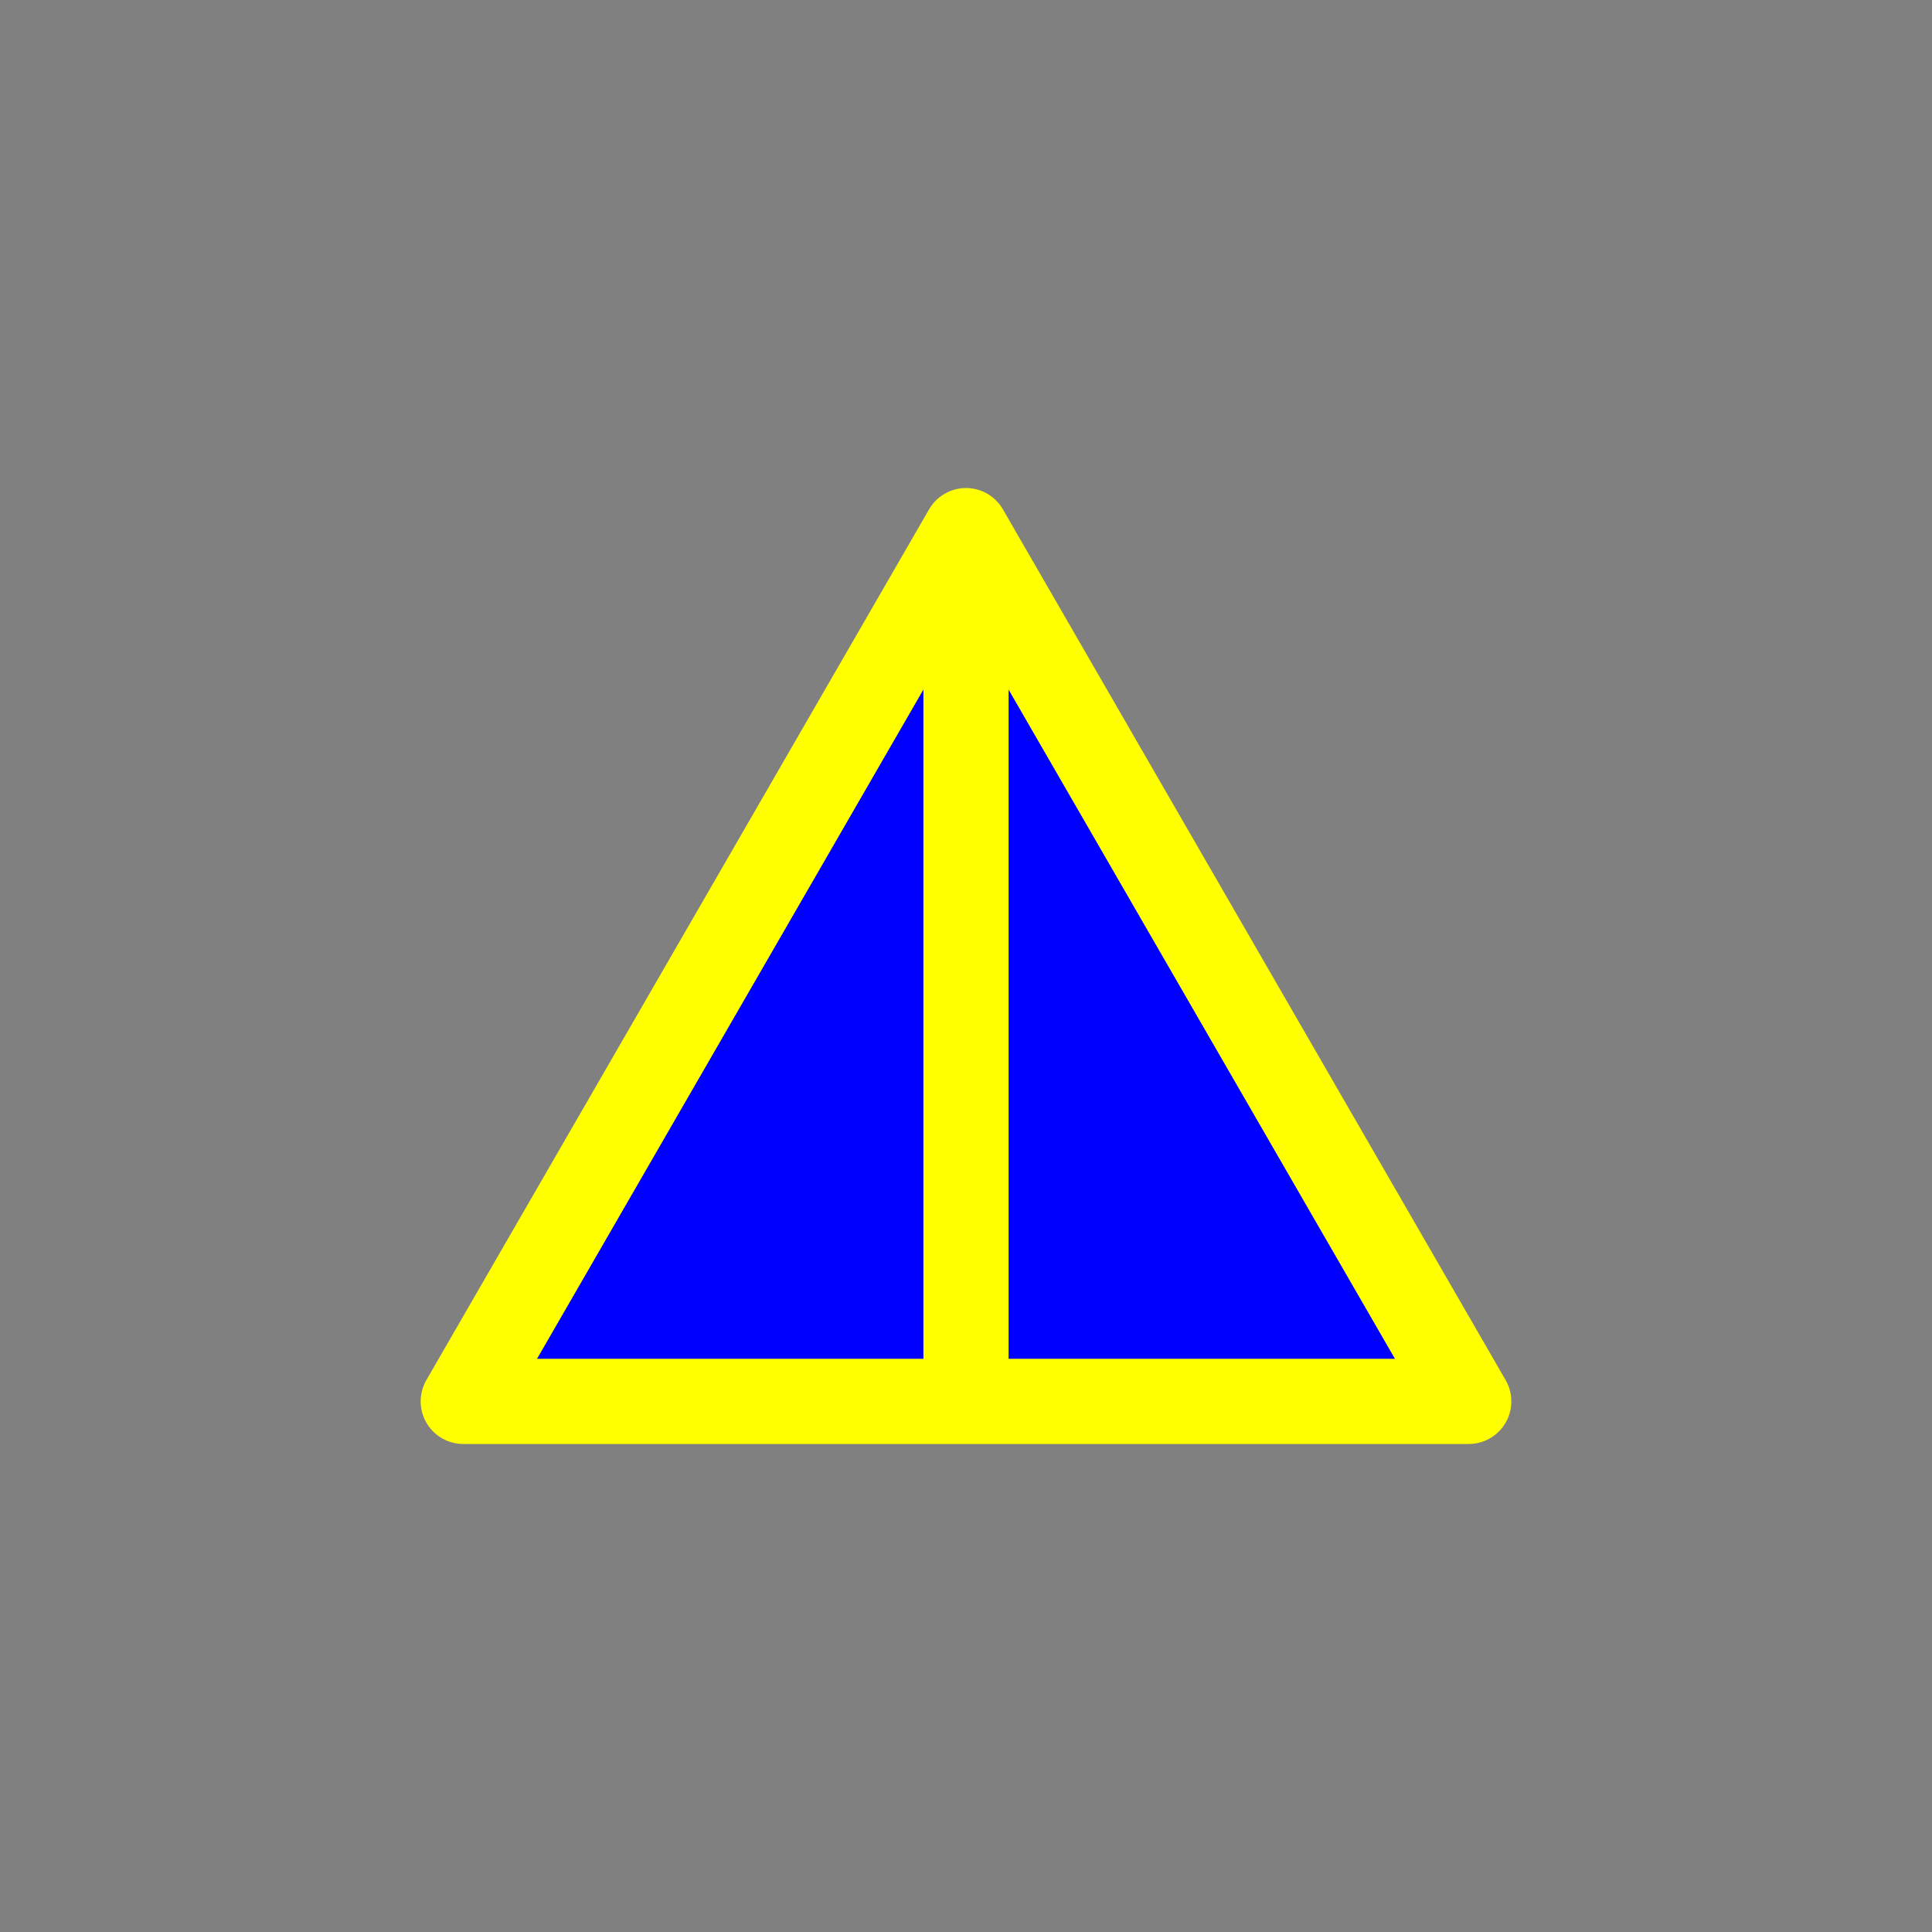 <?xml version="1.0" encoding="utf-8"?>
<!-- Generator: Adobe Illustrator 16.0.0, SVG Export Plug-In . SVG Version: 6.00 Build 0)  -->
<!DOCTYPE svg PUBLIC "-//W3C//DTD SVG 1.1//EN" "http://www.w3.org/Graphics/SVG/1.1/DTD/svg11.dtd">
<svg version="1.1" xmlns="http://www.w3.org/2000/svg" xmlns:xlink="http://www.w3.org/1999/xlink" x="0px" y="0px"
	 width="453.543px" height="453.543px" viewBox="0 0 453.543 453.543" enable-background="new 0 0 453.543 453.543"
	 xml:space="preserve">
<rect x="0" y="0" width="453.543" height="453.543" fill="#808080" stroke="none"/>
<g id="kvadrat">
</g>
<g id="bg" display="none">
	<rect x="-3384.14" y="-8398.64" display="inline" width="15266.867" height="13678.951"/>
</g>
<g id="barvno" display="none">
	<g id="rdeča7bela" display="inline">
	</g>
	<g display="inline">
		
			<polygon fill="#84D7CE" stroke="#000000" stroke-width="20" stroke-linecap="round" stroke-linejoin="round" stroke-miterlimit="10" points="
			226.771,124.564 285.781,226.771 344.791,328.979 226.771,328.979 108.753,328.979 167.762,226.771 		"/>
		
			<line fill="#84D7CE" stroke="#000000" stroke-width="20" stroke-linecap="round" stroke-linejoin="round" stroke-miterlimit="10" x1="226.772" y1="133.988" x2="226.772" y2="319.555"/>
	</g>
	
		<rect x="-3894.425" y="-8818.648" display="inline" fill="none" stroke="#000000" stroke-miterlimit="10" width="16736" height="13952"/>
</g>
<g id="barvno_copy_2">
	<g id="rdeča7bela_copy_4">
	</g>
	<g>
		
			<polygon fill="#0000FF" stroke="#FFFF00" stroke-width="20" stroke-linecap="round" stroke-linejoin="round" stroke-miterlimit="10" points="
			226.771,124.564 285.781,226.771 344.791,328.979 226.771,328.979 108.753,328.979 167.762,226.771 		"/>
		
			<line fill="#0000FF" stroke="#FFFF00" stroke-width="20" stroke-linecap="round" stroke-linejoin="round" stroke-miterlimit="10" x1="226.772" y1="133.988" x2="226.772" y2="319.555"/>
	</g>
	<rect x="-3894.425" y="-8818.648" fill="none" stroke="#000000" stroke-miterlimit="10" width="16736" height="13952"/>
</g>
<g id="sivinsko" display="none">
	<g id="rdeča7bela_copy_3" display="inline">
	</g>
	<g display="inline">
		<g>
			<polygon fill="#BDBDBD" points="226.771,124.564 285.781,226.771 344.791,328.979 226.771,328.979 108.753,328.979 
				167.762,226.771 			"/>
			<path d="M344.811,338.979c-0.008,0-0.014,0-0.02,0H108.753c-3.573,0-6.874-1.906-8.66-5c-1.787-3.094-1.787-6.906,0-10
				l118.019-204.414c1.786-3.094,5.087-5,8.66-5s6.874,1.906,8.66,5l117.721,203.897c1.048,1.581,1.658,3.478,1.658,5.517
				C354.811,334.501,350.333,338.979,344.811,338.979z M126.073,318.979H327.47L226.771,144.564L126.073,318.979z"/>
		</g>
		<g>
			<line fill="#BDBDBD" x1="226.772" y1="133.988" x2="226.772" y2="319.555"/>
			<path d="M226.772,329.555c-5.523,0-10-4.478-10-10V133.988c0-5.522,4.477-10,10-10s10,4.478,10,10v185.566
				C236.772,325.077,232.295,329.555,226.772,329.555z"/>
		</g>
	</g>
	<path display="inline" d="M12842.074,5133.852h-16737v-13953h16737V5133.852z M-3894.425,5132.852h16736l-0.5-13951h-16735.5
		l0.5,13951H-3894.425z"/>
</g>
<g id="linijsko" display="none">
	<g id="rdeča7bela_copy" display="inline">
	</g>
	<g display="inline">
		
			<polygon fill="none" stroke="#000000" stroke-width="10" stroke-linecap="round" stroke-linejoin="round" stroke-miterlimit="10" points="
			226.771,124.564 285.781,226.771 344.791,328.979 226.771,328.979 108.753,328.979 167.762,226.771 		"/>
		
			<line fill="none" stroke="#000000" stroke-width="10" stroke-linecap="round" stroke-linejoin="round" stroke-miterlimit="10" x1="226.772" y1="133.988" x2="226.772" y2="319.555"/>
	</g>
</g>
<g id="pivot">
	<circle fill="none" cx="224.6" cy="326.227" r="14.133"/>
</g>
</svg>
